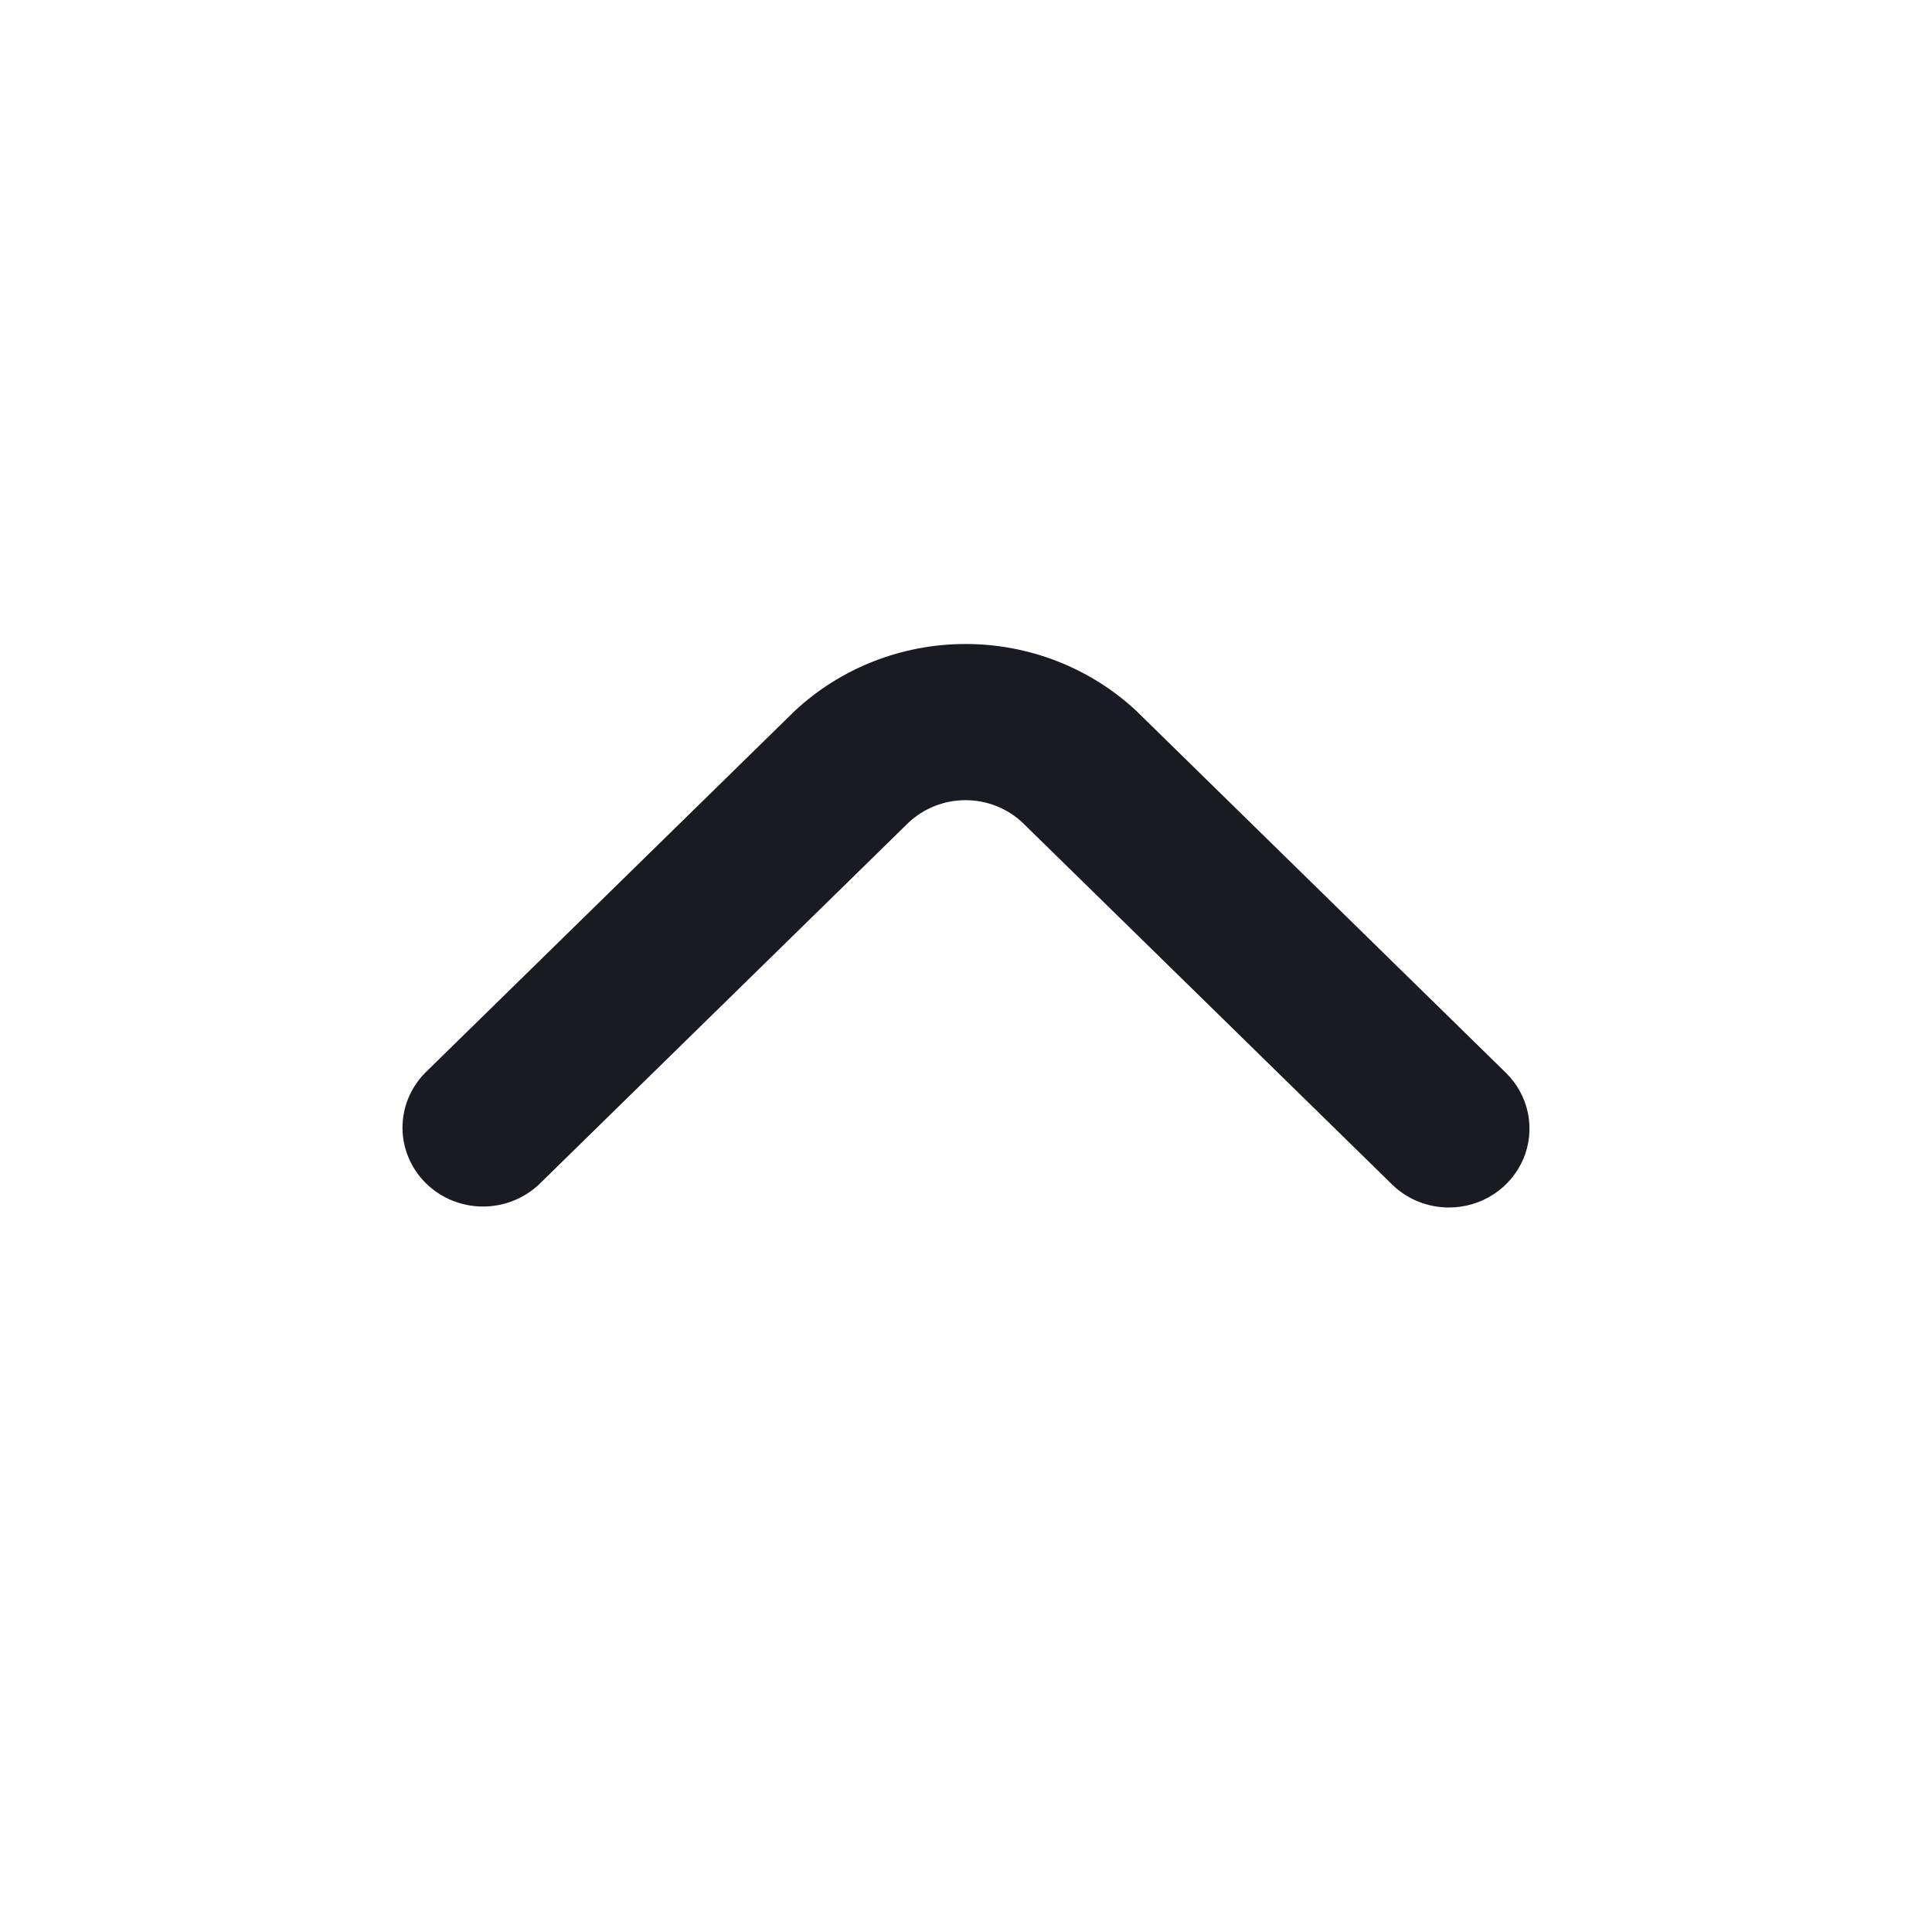 <svg width="24" height="24" viewBox="0 0 24 24" fill="none" xmlns="http://www.w3.org/2000/svg">
<g id="Icon">
<path id="Vector" d="M17.999 15C17.734 15 17.479 14.897 17.292 14.713L12.702 10.219C12.511 10.04 12.258 9.94 11.994 9.94C11.73 9.94 11.477 10.04 11.286 10.219L6.696 14.713C6.507 14.891 6.255 14.99 5.992 14.988C5.73 14.986 5.479 14.883 5.293 14.701C5.108 14.519 5.002 14.273 5 14.017C4.998 13.759 5.099 13.512 5.281 13.327L9.871 8.833C10.443 8.298 11.204 8 11.995 8C12.785 8 13.546 8.298 14.118 8.833L18.707 13.327C18.847 13.464 18.942 13.639 18.981 13.829C19.019 14.019 19 14.216 18.924 14.395C18.848 14.574 18.72 14.727 18.555 14.835C18.391 14.943 18.197 15 17.999 15Z" fill="#1A1B22"/>
</g>
</svg>
